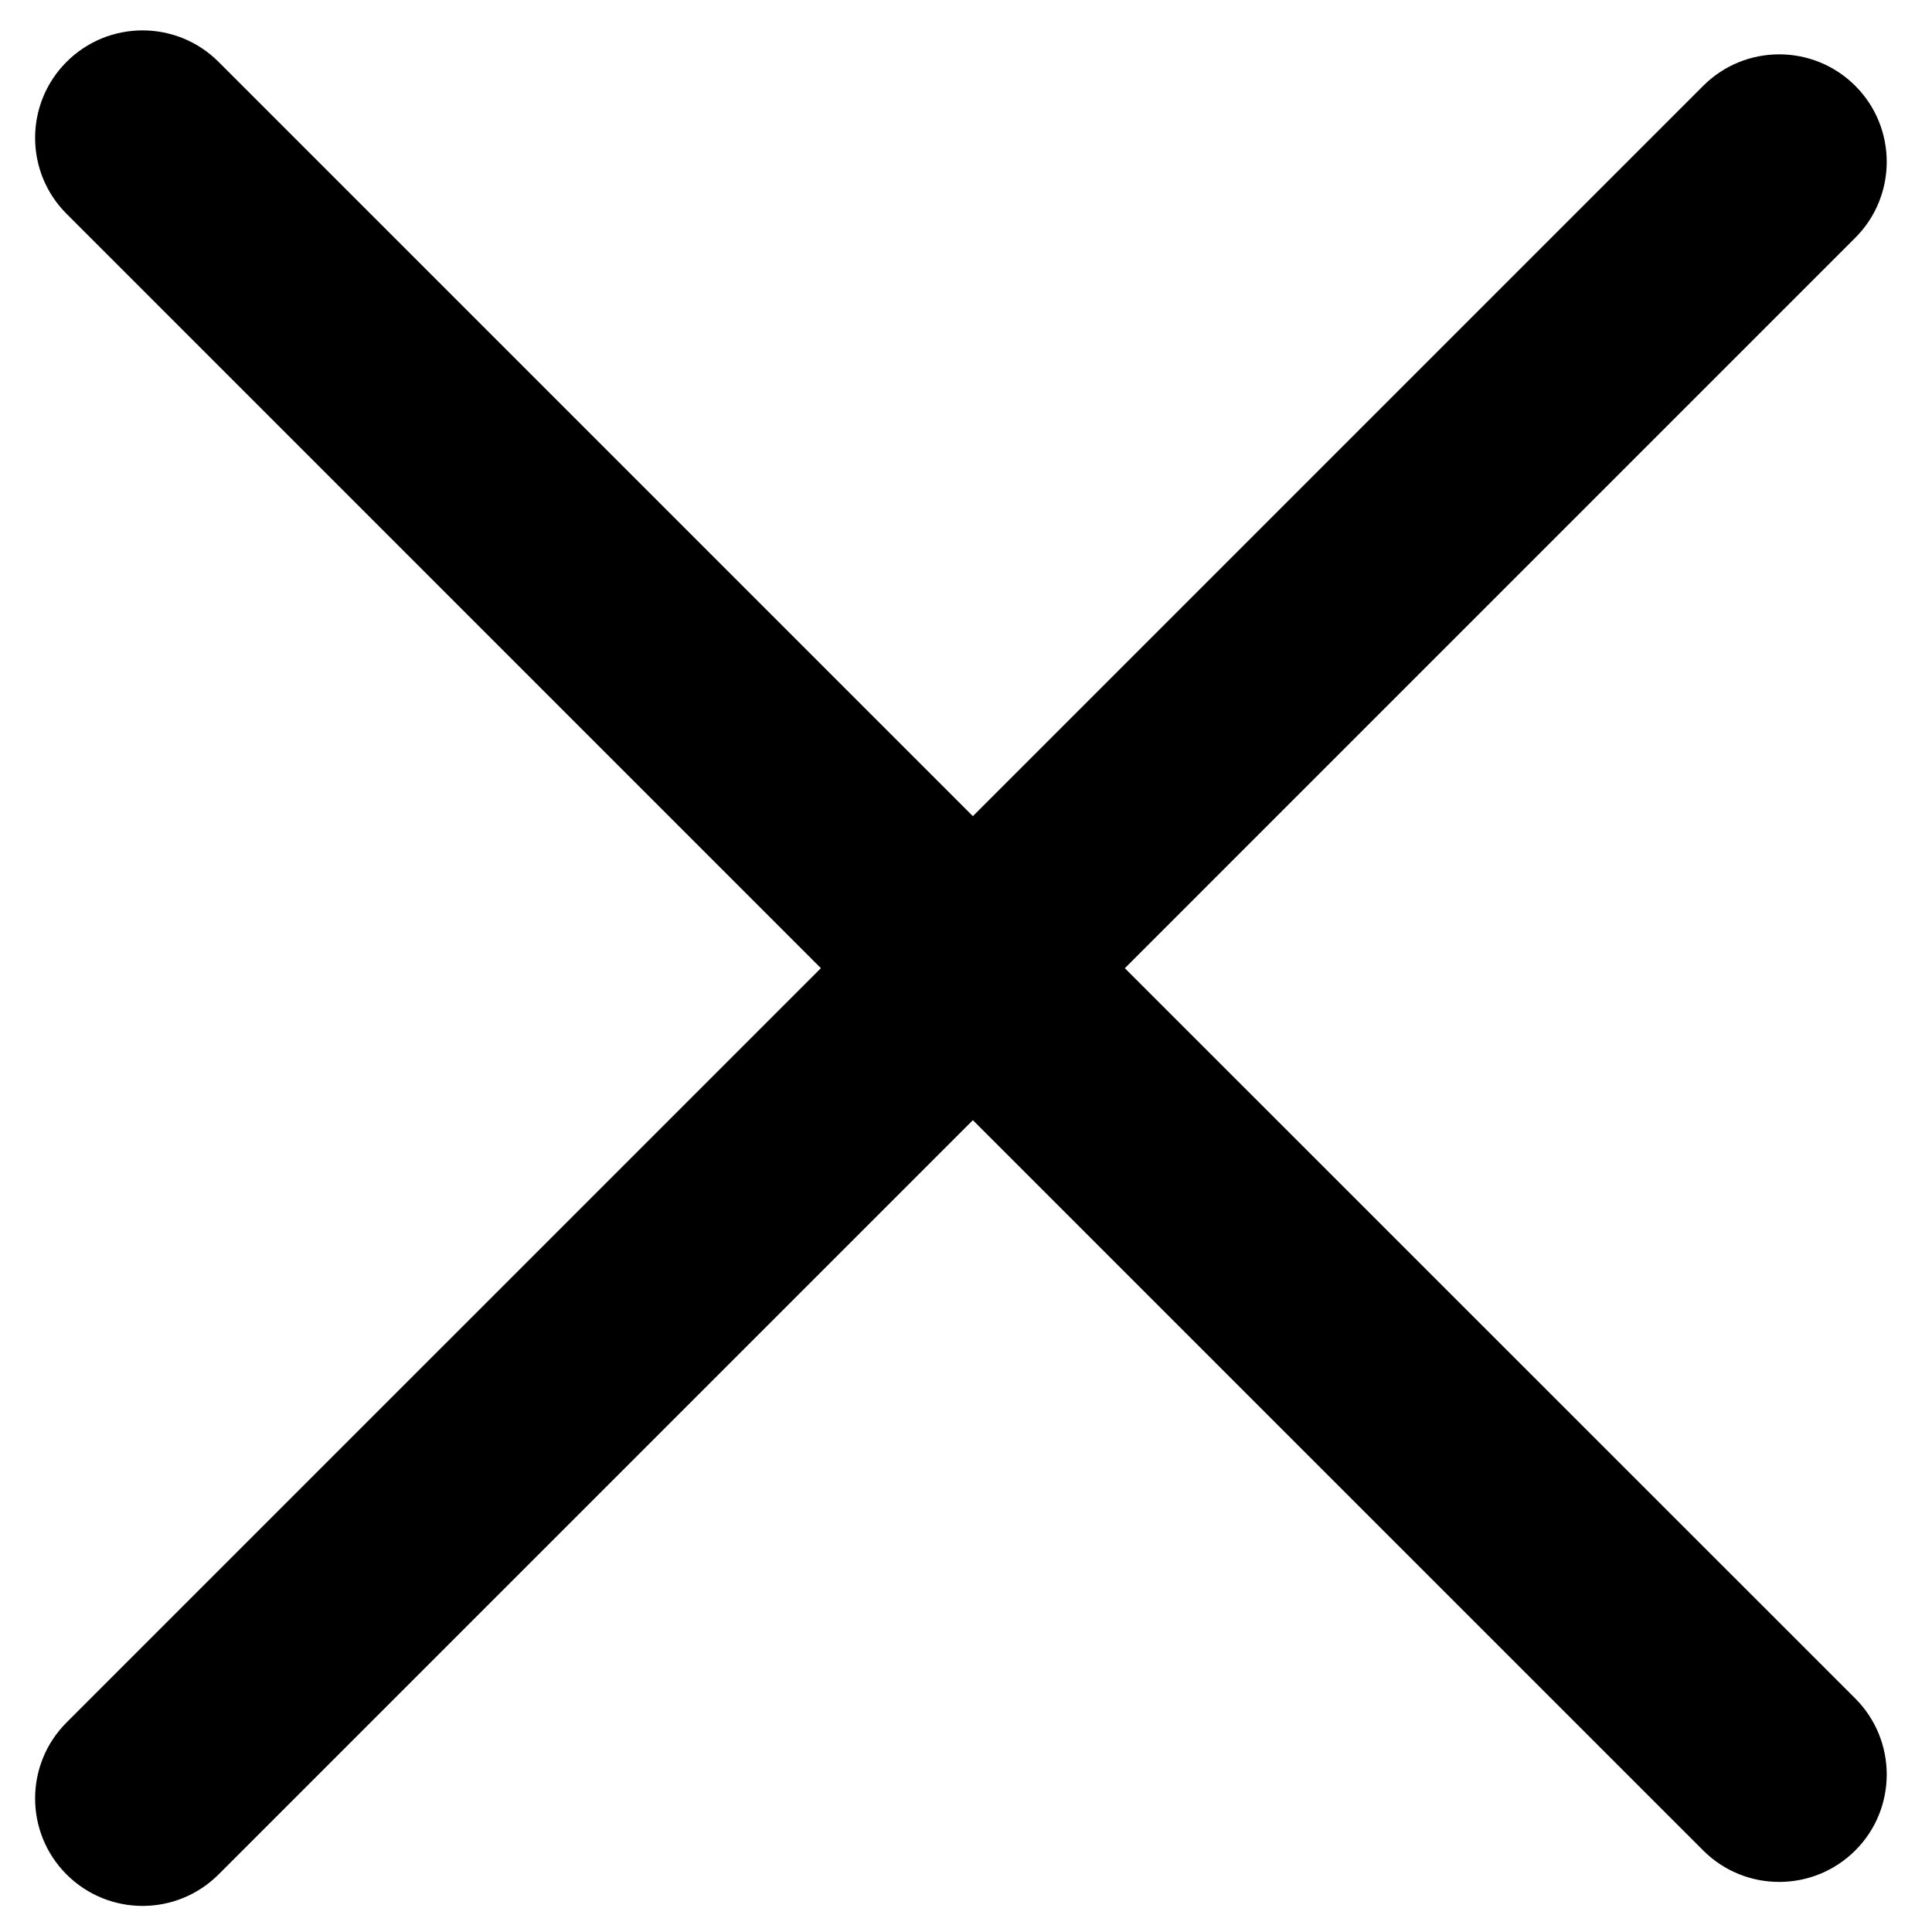 <?xml version="1.0" encoding="utf-8"?>
<!-- Generator: Adobe Illustrator 15.0.2, SVG Export Plug-In . SVG Version: 6.00 Build 0)  -->
<!DOCTYPE svg PUBLIC "-//W3C//DTD SVG 1.1//EN" "http://www.w3.org/Graphics/SVG/1.1/DTD/svg11.dtd">
<svg version="1.1" id="Layer_1" xmlns="http://www.w3.org/2000/svg" xmlns:xlink="http://www.w3.org/1999/xlink" x="0px" y="0px"
	 width="50px" height="50px" viewBox="0 0 50 50" enable-background="new 0 0 50 50" xml:space="preserve">
<path d="M29.111,25.057L48.014,6.154c1.086-1.085,1.086-2.847,0-3.933c-1.087-1.086-2.848-1.086-3.935,0L25.178,21.122L5.656,1.601
	c-1.086-1.086-2.847-1.086-3.933,0s-1.086,2.848,0,3.933l19.521,19.522L1.723,44.577c-1.086,1.086-1.086,2.847,0,3.934
	c0.543,0.542,1.255,0.814,1.966,0.814c0.712,0,1.424-0.272,1.967-0.814L25.178,28.99l18.901,18.9
	c0.543,0.543,1.255,0.814,1.967,0.814c0.711,0,1.423-0.271,1.968-0.814c1.086-1.084,1.086-2.847,0-3.934L29.111,25.057z"/>
</svg>
